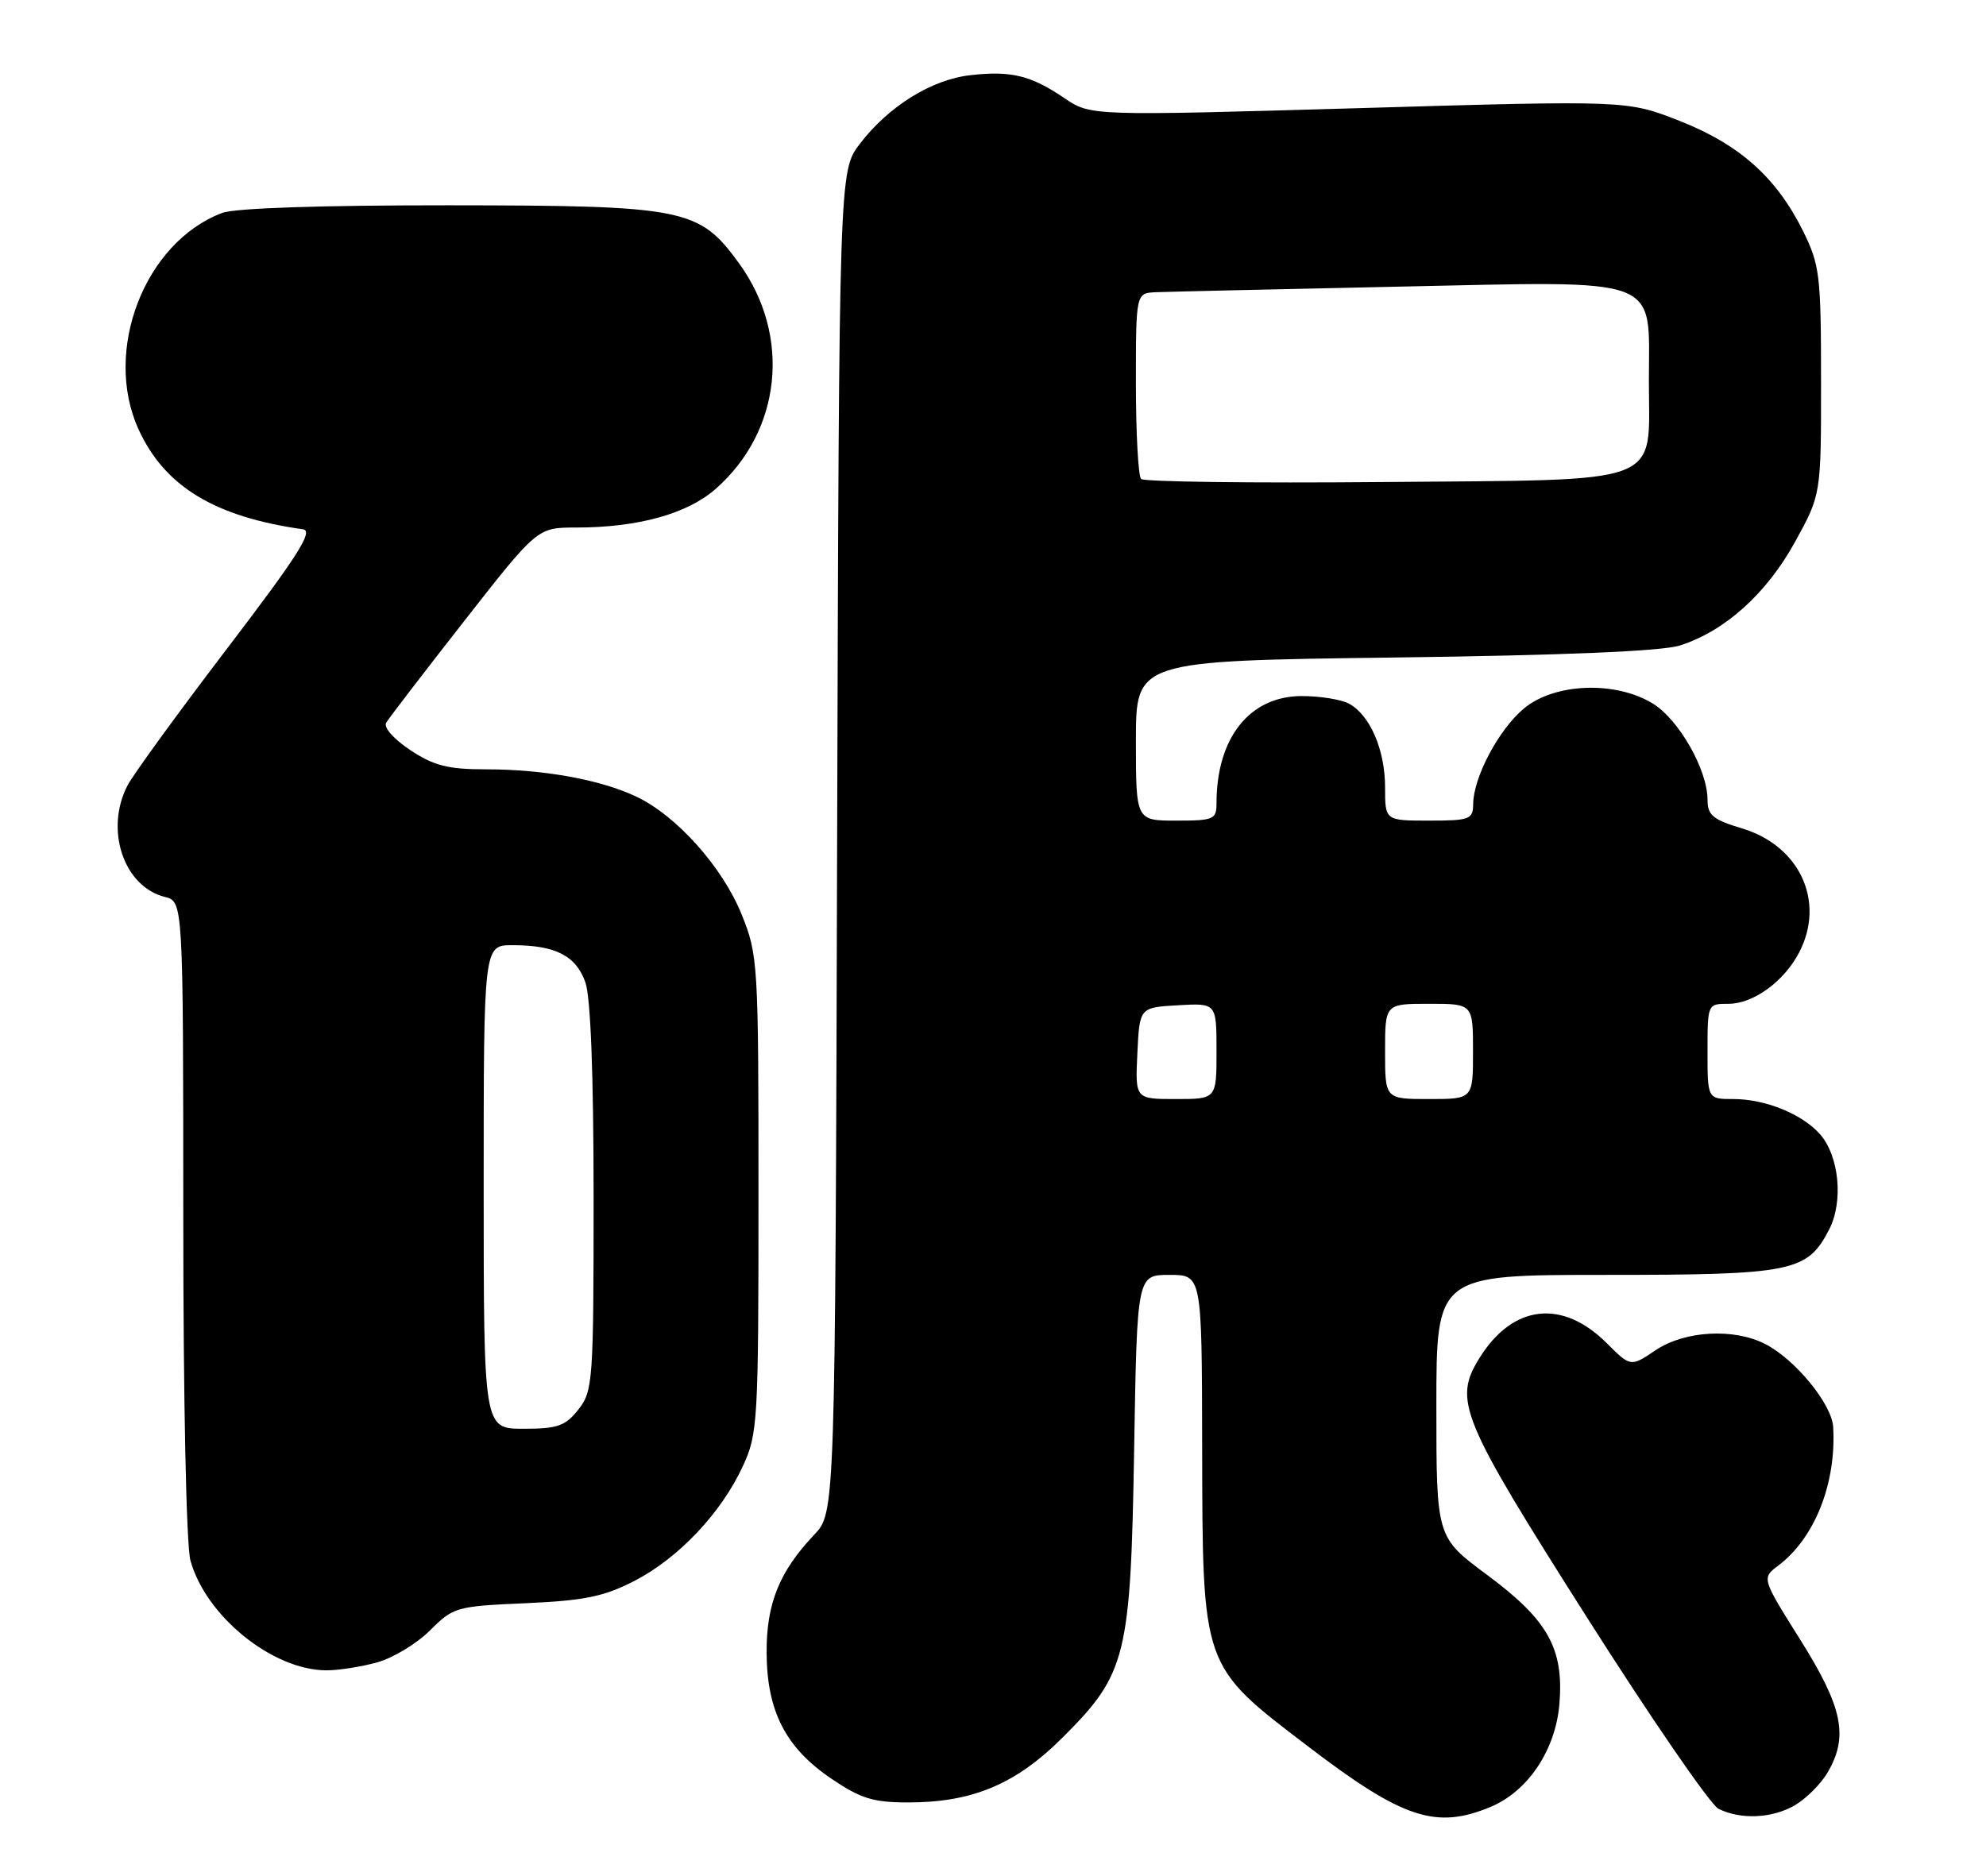 <?xml version="1.0" encoding="UTF-8" standalone="no"?>
<!DOCTYPE svg PUBLIC "-//W3C//DTD SVG 1.1//EN" "http://www.w3.org/Graphics/SVG/1.1/DTD/svg11.dtd" >
<svg xmlns="http://www.w3.org/2000/svg" xmlns:xlink="http://www.w3.org/1999/xlink" version="1.1" viewBox="0 0 271 256">
 <g >
 <path fill="currentColor"
d=" M 203.40 246.61 C 208.51 244.47 212.26 238.85 212.79 232.57 C 213.41 224.99 211.24 221.11 202.89 214.92 C 196.00 209.81 196.00 209.81 196.00 191.91 C 196.00 174.00 196.00 174.00 219.05 174.00 C 244.59 174.00 246.61 173.59 249.59 167.82 C 251.57 163.99 250.97 157.75 248.33 154.78 C 245.89 152.03 240.87 150.00 236.53 150.00 C 233.00 150.00 233.00 150.00 233.00 143.50 C 233.00 137.01 233.01 137.00 235.87 137.00 C 239.27 137.00 243.46 133.94 245.52 129.96 C 249.10 123.04 245.59 115.44 237.73 113.07 C 233.73 111.87 233.00 111.26 233.00 109.14 C 233.00 105.08 229.11 98.23 225.56 96.04 C 220.46 92.89 212.10 93.21 207.93 96.71 C 204.48 99.61 201.06 106.08 201.02 109.75 C 201.00 111.83 200.55 112.00 195.00 112.00 C 189.00 112.00 189.00 112.00 189.00 107.45 C 189.00 102.34 186.94 97.57 184.06 96.03 C 183.00 95.46 180.11 95.00 177.64 95.00 C 170.53 95.00 166.00 100.69 166.00 109.62 C 166.00 111.84 165.62 112.00 160.50 112.00 C 155.00 112.00 155.00 112.00 155.00 101.10 C 155.00 90.19 155.00 90.19 190.25 89.74 C 213.39 89.44 226.78 88.88 229.22 88.10 C 235.34 86.16 241.04 81.04 244.92 74.00 C 248.50 67.50 248.50 67.50 248.49 52.00 C 248.49 37.57 248.32 36.16 246.04 31.54 C 242.41 24.22 237.36 19.71 229.16 16.49 C 222.03 13.69 222.03 13.69 185.43 14.76 C 148.83 15.82 148.83 15.82 145.24 13.39 C 140.67 10.29 137.98 9.63 132.42 10.26 C 127.12 10.85 121.24 14.51 117.33 19.63 C 114.50 23.34 114.50 23.34 114.23 114.89 C 113.97 206.44 113.97 206.44 111.10 209.47 C 106.34 214.49 104.57 218.88 104.61 225.59 C 104.65 233.56 107.21 238.53 113.43 242.75 C 117.46 245.48 119.14 246.00 123.93 246.00 C 132.73 246.00 138.65 243.50 145.07 237.07 C 153.71 228.44 154.29 226.08 154.76 197.75 C 155.16 174.00 155.16 174.00 159.58 174.00 C 164.00 174.00 164.00 174.00 164.04 197.25 C 164.10 227.76 163.92 227.23 178.50 238.36 C 191.41 248.22 195.95 249.72 203.40 246.61 Z  M 244.96 246.36 C 246.48 245.46 248.46 243.48 249.36 241.96 C 252.27 237.03 251.47 233.05 245.69 223.85 C 240.38 215.39 240.38 215.39 242.66 213.67 C 247.63 209.92 250.58 202.48 250.15 194.78 C 249.98 191.66 245.01 185.57 240.90 183.45 C 236.62 181.23 229.87 181.61 225.90 184.29 C 222.51 186.57 222.51 186.57 219.27 183.34 C 213.20 177.26 206.45 178.03 201.91 185.30 C 198.27 191.13 199.25 193.50 216.51 220.69 C 225.30 234.54 233.40 246.32 234.50 246.87 C 237.55 248.39 241.89 248.18 244.96 246.36 Z  M 51.45 226.89 C 53.63 226.29 56.88 224.32 58.69 222.51 C 61.86 219.34 62.27 219.22 71.73 218.81 C 79.77 218.45 82.40 217.91 86.56 215.77 C 92.59 212.66 98.41 206.50 101.36 200.12 C 103.41 195.70 103.50 194.09 103.50 163.00 C 103.50 131.36 103.44 130.35 101.19 124.78 C 98.58 118.33 92.31 111.31 86.82 108.72 C 81.95 106.41 74.18 105.00 66.34 105.00 C 61.13 105.00 59.23 104.52 55.99 102.38 C 53.71 100.86 52.31 99.28 52.70 98.63 C 53.07 98.01 57.86 91.76 63.35 84.75 C 73.33 72.00 73.33 72.00 78.61 72.00 C 87.03 72.00 93.77 70.14 97.64 66.74 C 106.65 58.83 108.01 45.84 100.87 35.97 C 95.40 28.43 93.51 28.05 61.32 28.02 C 43.82 28.01 32.06 28.40 30.32 29.06 C 19.75 33.04 14.02 47.84 18.89 58.56 C 22.44 66.38 29.27 70.54 41.35 72.24 C 42.81 72.45 40.65 75.84 31.00 88.50 C 24.29 97.30 18.17 105.72 17.40 107.20 C 14.27 113.23 16.87 121.00 22.48 122.41 C 25.00 123.04 25.00 123.04 25.01 166.27 C 25.01 191.23 25.42 210.98 25.99 213.00 C 28.10 220.59 37.18 227.93 44.50 227.97 C 46.15 227.98 49.28 227.49 51.45 226.89 Z  M 155.20 143.75 C 155.50 137.50 155.50 137.50 160.75 137.20 C 166.00 136.90 166.00 136.90 166.00 143.45 C 166.00 150.00 166.00 150.00 160.45 150.00 C 154.90 150.00 154.90 150.00 155.20 143.75 Z  M 189.00 143.50 C 189.00 137.00 189.00 137.00 195.00 137.00 C 201.00 137.00 201.00 137.00 201.00 143.50 C 201.00 150.00 201.00 150.00 195.00 150.00 C 189.00 150.00 189.00 150.00 189.00 143.50 Z  M 155.71 65.37 C 155.32 64.98 155.00 59.12 155.00 52.33 C 155.00 40.00 155.00 40.00 157.75 39.88 C 159.26 39.82 174.00 39.48 190.50 39.13 C 227.31 38.36 225.00 37.49 225.00 52.03 C 225.00 66.46 227.69 65.44 188.60 65.79 C 170.90 65.95 156.09 65.76 155.71 65.37 Z  M 66.00 162.00 C 66.00 129.00 66.00 129.00 69.93 129.00 C 75.79 129.00 78.61 130.44 79.88 134.08 C 80.60 136.14 81.00 146.71 81.00 163.51 C 81.00 188.52 80.90 189.85 78.93 192.37 C 77.14 194.63 76.10 195.00 71.43 195.00 C 66.00 195.00 66.00 195.00 66.00 162.00 Z "/>
</g>
</svg>